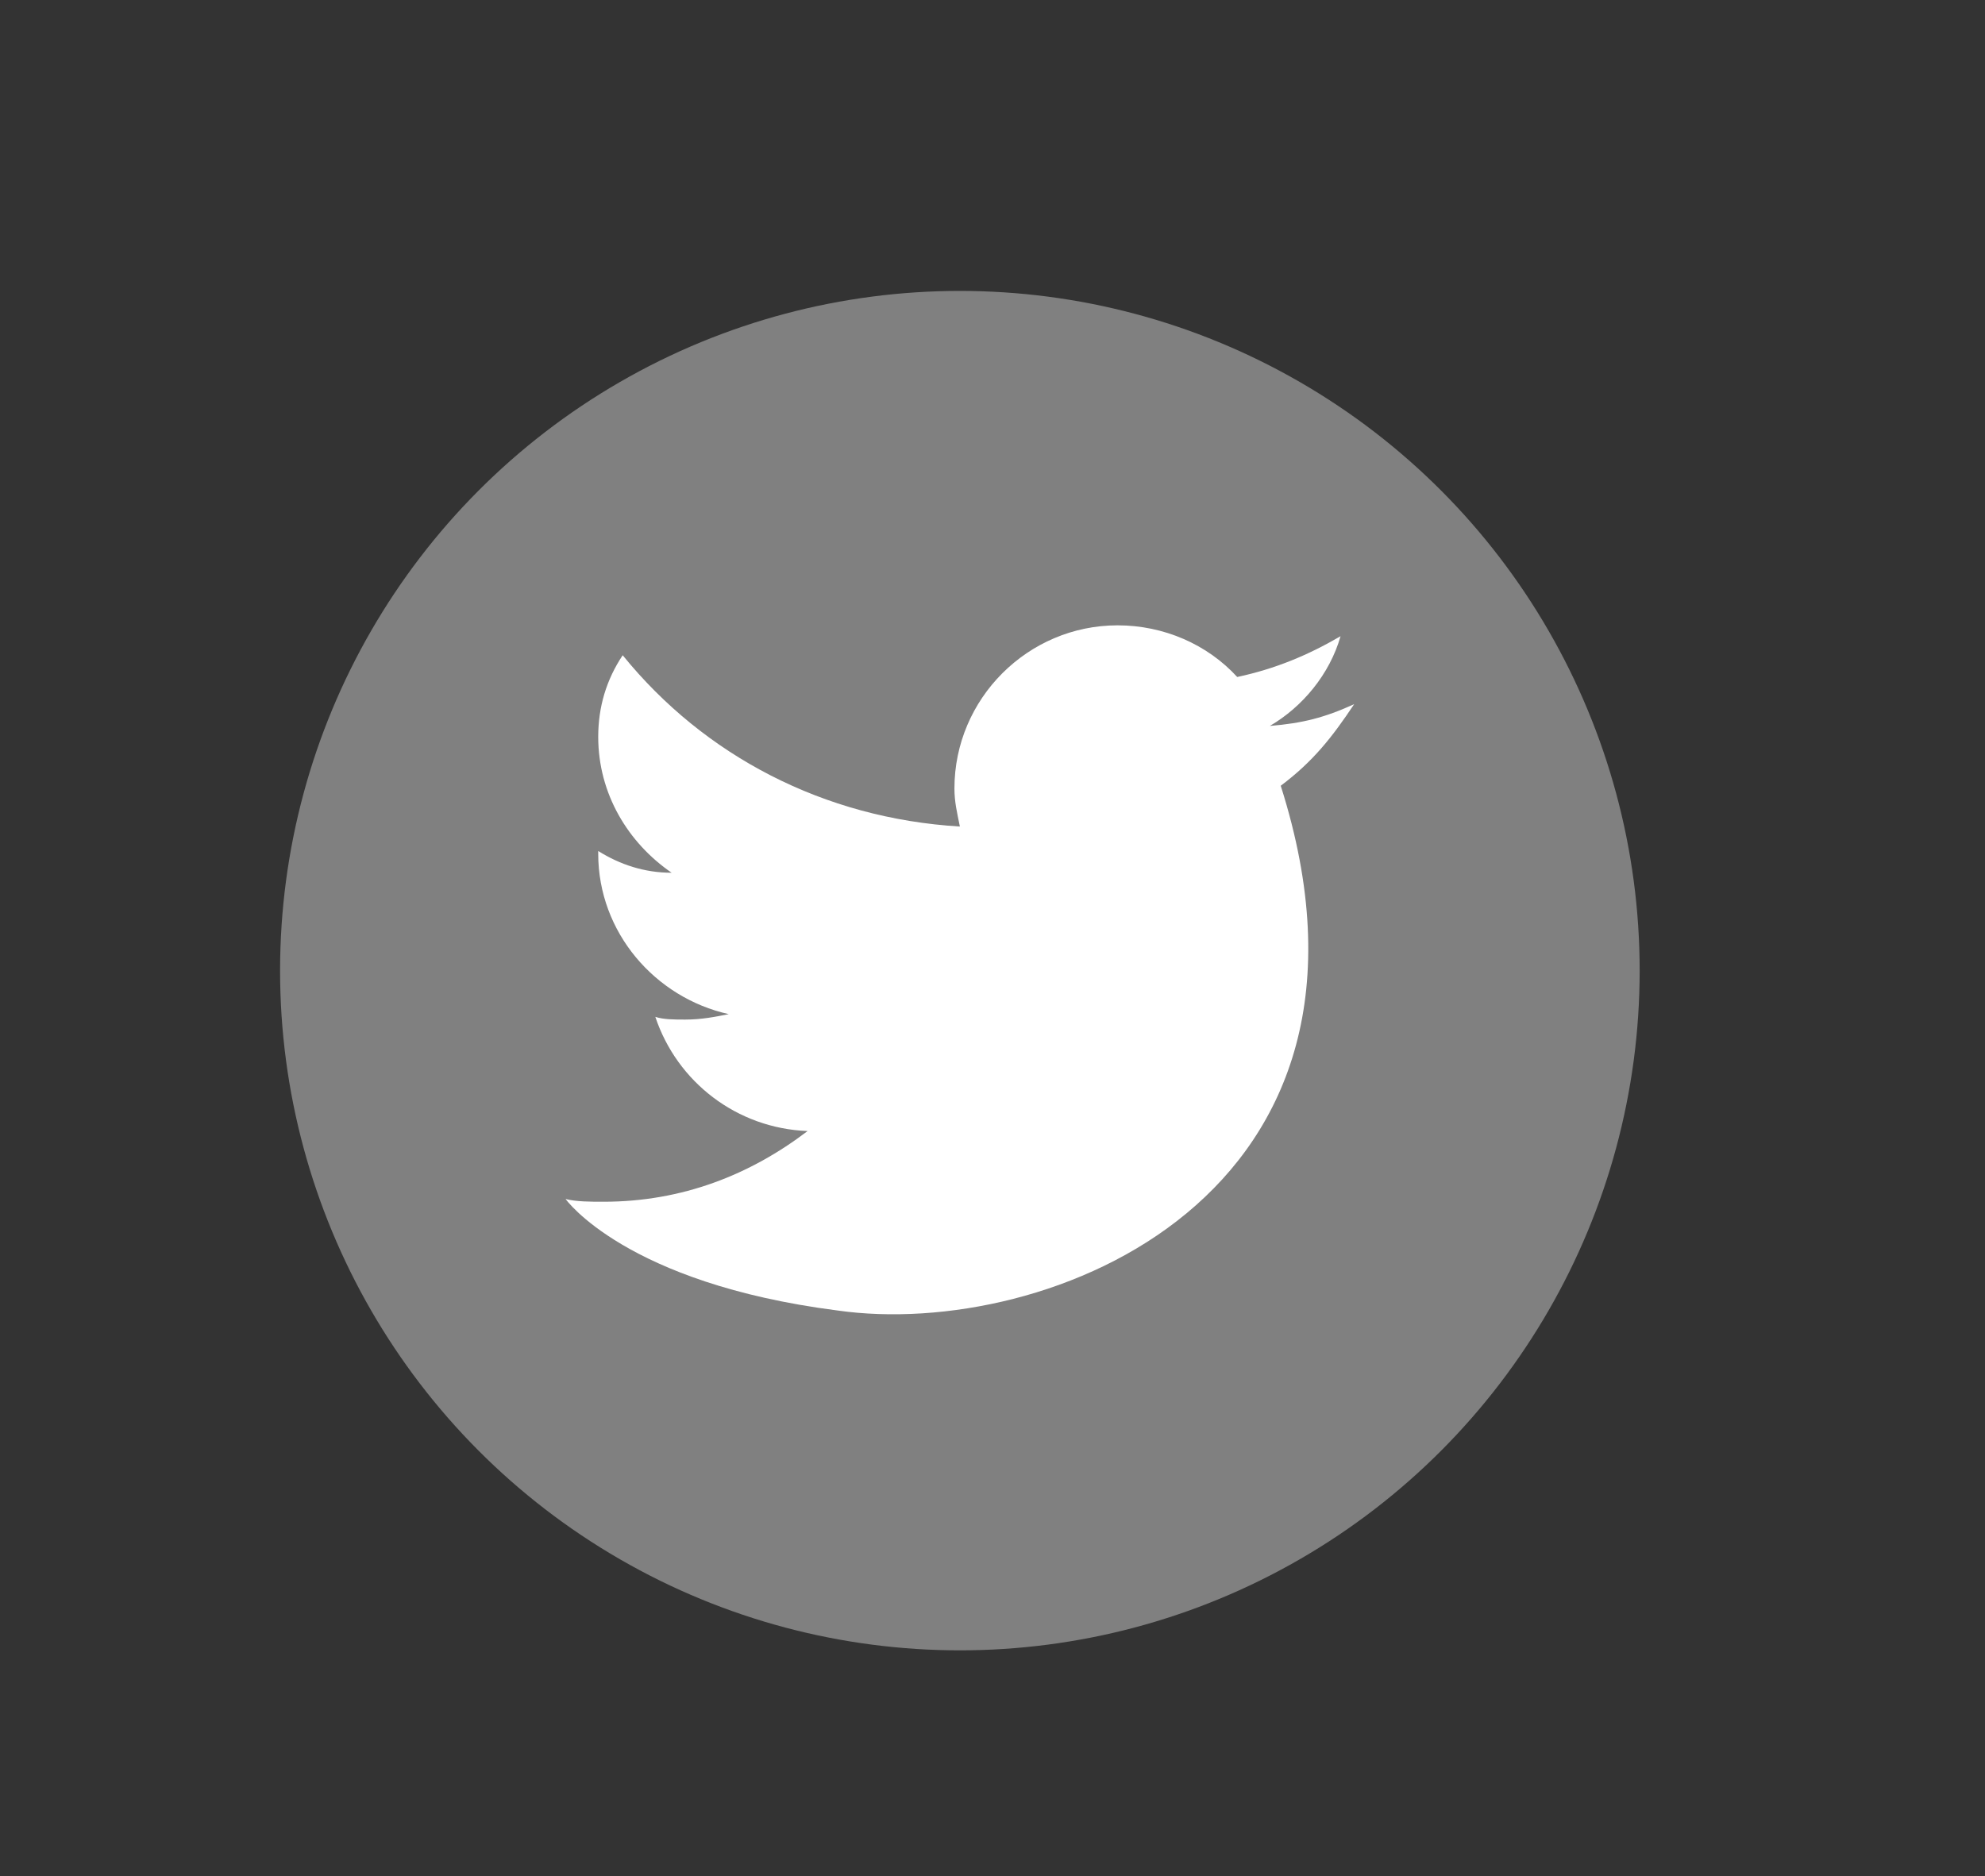<?xml version="1.0" encoding="utf-8"?>
<!-- Generator: Adobe Illustrator 21.1.0, SVG Export Plug-In . SVG Version: 6.00 Build 0)  -->
<svg version="1.0" id="Layer_1" xmlns="http://www.w3.org/2000/svg" xmlns:xlink="http://www.w3.org/1999/xlink" x="0px" y="0px"
	 viewBox="0 0 73 69" enable-background="new 0 0 73 69" xml:space="preserve">
<rect x="0" y="0" width="73" height="69" fill="#333333" stroke="none"/>
<g id="XMLID_872_">
	<circle id="XMLID_864_" fill="#808080" cx="35.3" cy="35.7" r="25"/>
	<path id="XMLID_866_" fill="#FFFFFF" d="M49.8,25.9c-1.1,0.5-1.9,0.7-3.1,0.8c1.2-0.7,2.2-1.9,2.6-3.3c-1.2,0.7-2.4,1.2-3.8,1.5
		c-1.1-1.2-2.7-1.9-4.4-1.9c-3.3,0-6,2.7-6,6c0,0.5,0.1,0.9,0.2,1.4c-5-0.3-9.4-2.6-12.4-6.3C22.3,25,22,26,22,27.1
		c0,2.1,1.1,3.9,2.7,5c-1,0-1.9-0.3-2.7-0.8c0,0,0,0.1,0,0.1c0,2.9,2.1,5.3,4.8,5.9c-0.5,0.1-1,0.2-1.6,0.2c-0.4,0-0.8,0-1.1-0.1
		c0.8,2.4,3,4.1,5.6,4.2c-2.1,1.6-4.6,2.6-7.5,2.6c-0.5,0-1,0-1.4-0.1c0,0,2.2,3.1,10,4.1c7.7,1.1,21.1-4.2,16.3-19.3
		C48.3,28,49,27.1,49.8,25.9z"/>
</g>
</svg>
